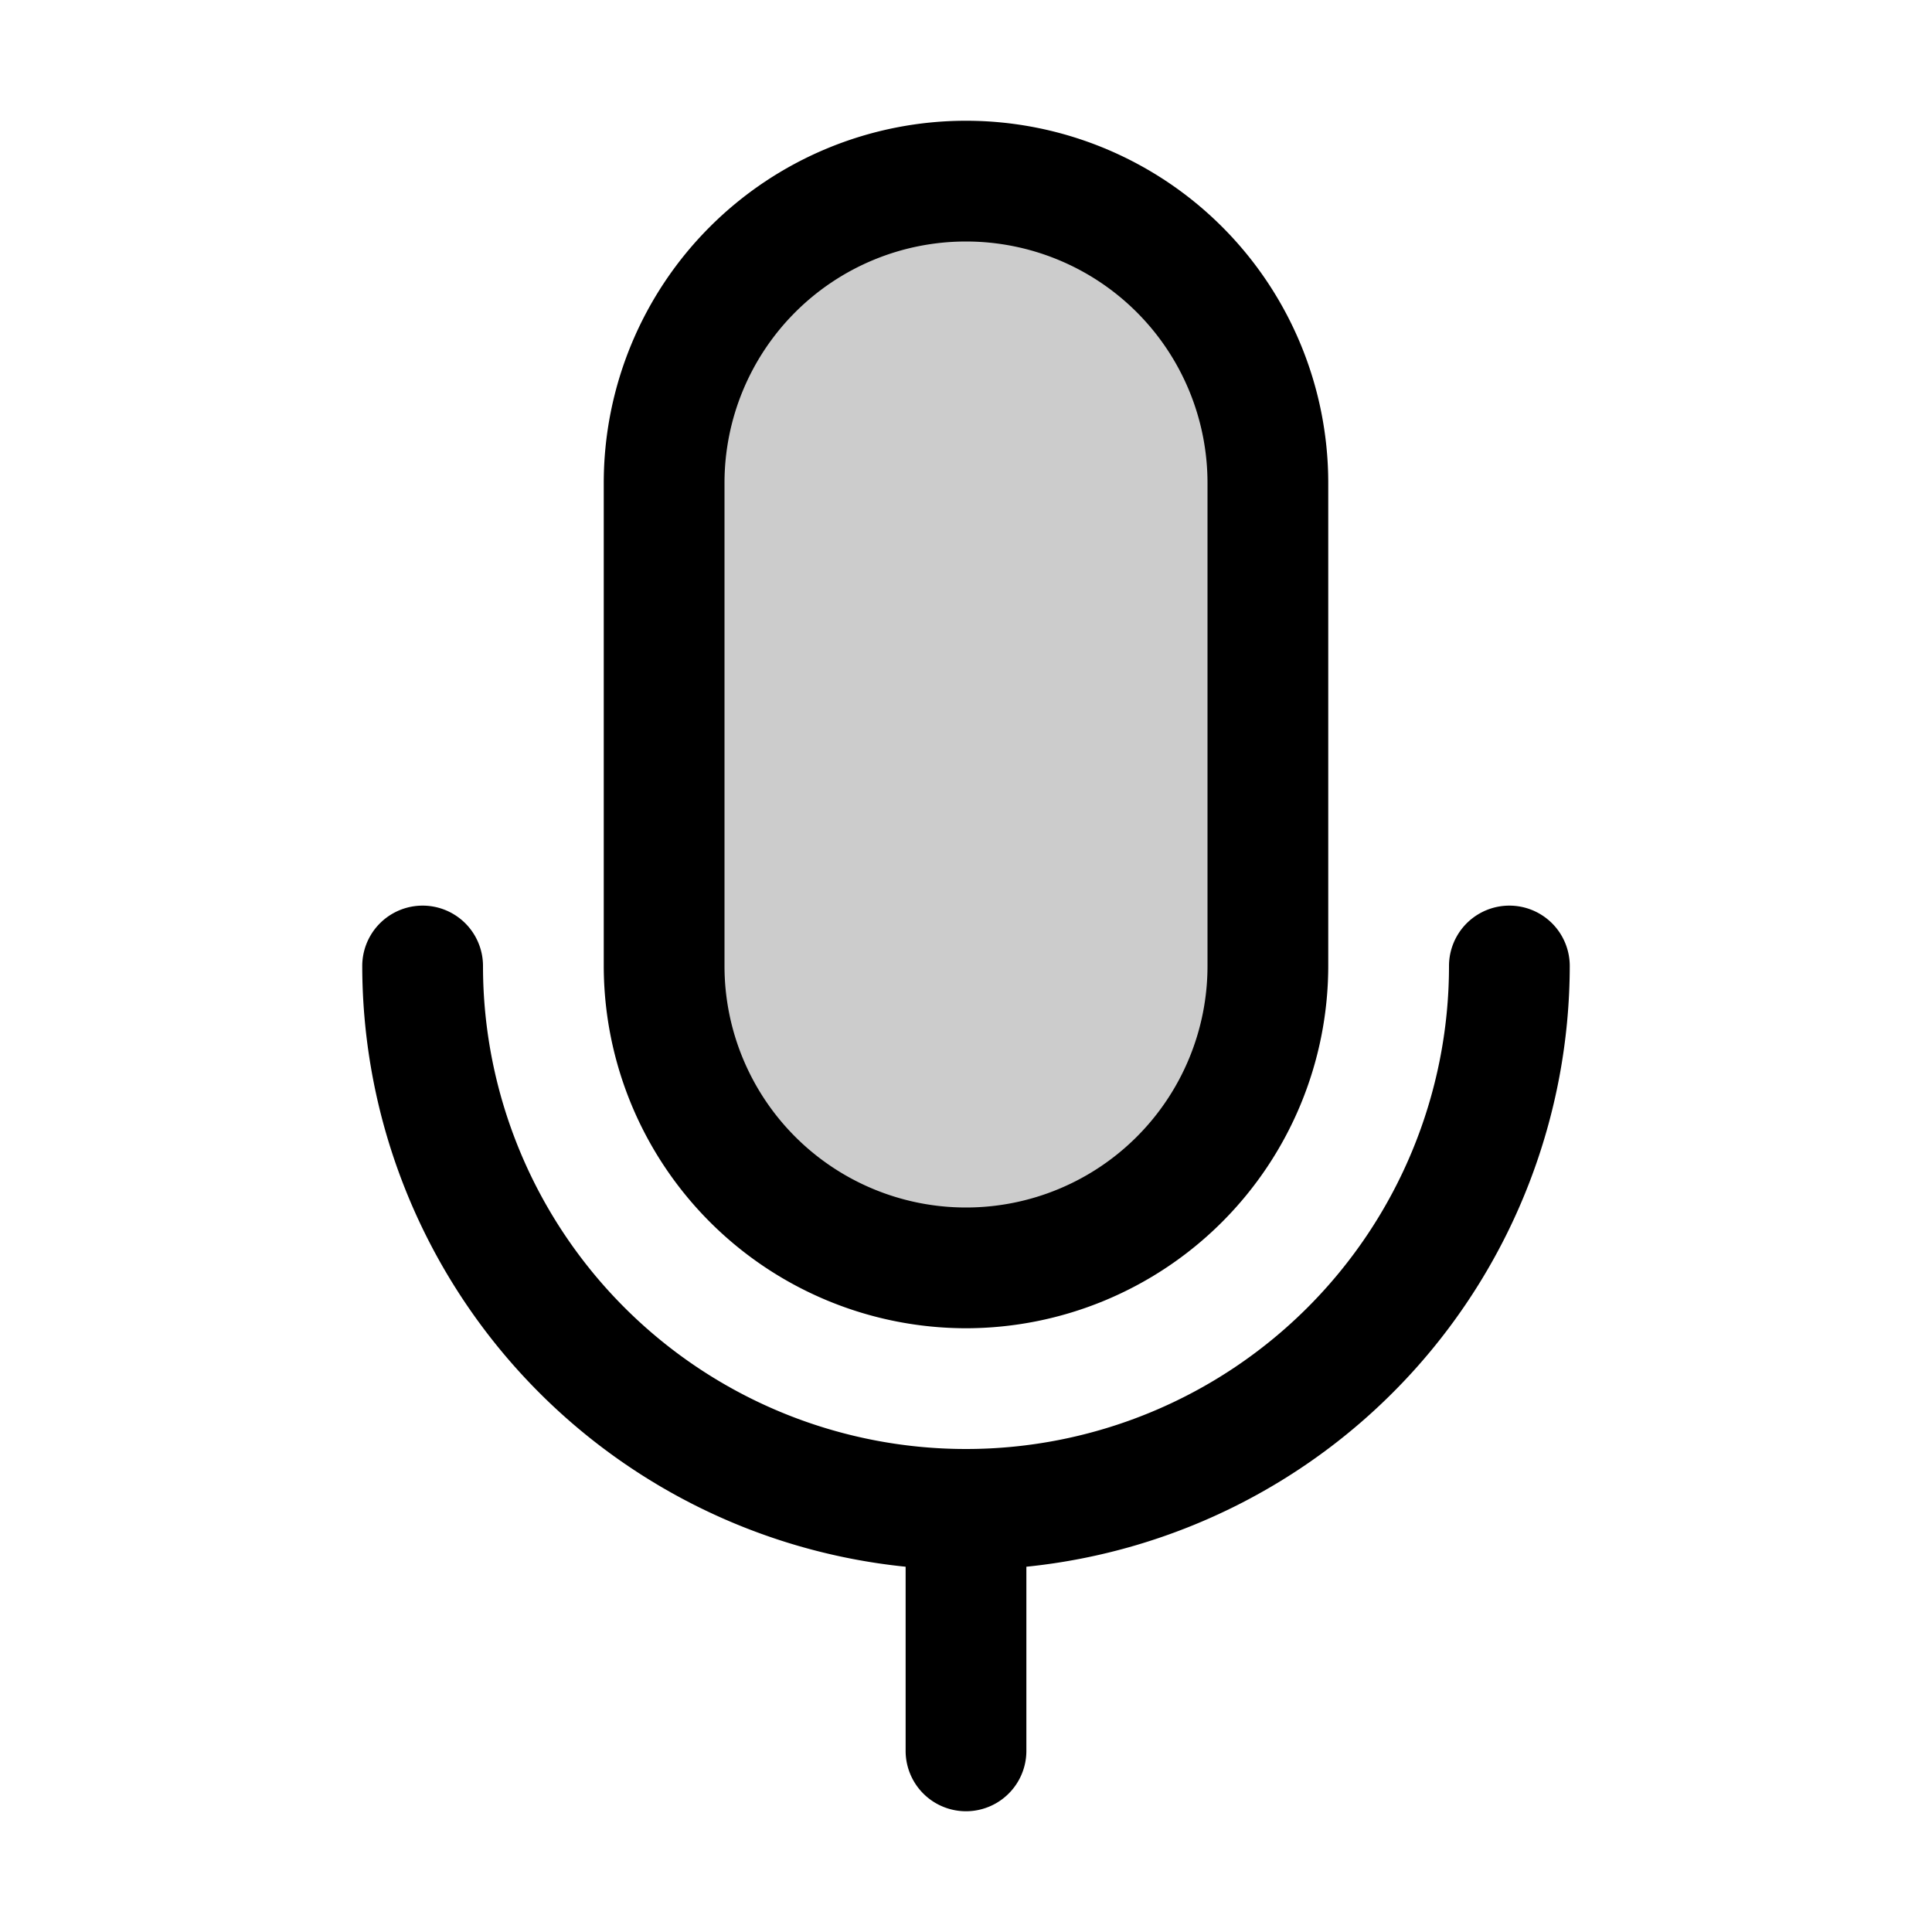 <svg fill="currentColor" viewBox="0 0 256 256" xmlns="http://www.w3.org/2000/svg">
  <path d="M168 64v64a40 40 0 0 1-40 40 40 40 0 0 1-40-40V64a40 40 0 0 1 40-40 40 40 0 0 1 40 40Z" opacity=".2"/>
  <path d="M128 176a48.05 48.05 0 0 0 48-48V64a48 48 0 0 0-96 0v64a48.05 48.05 0 0 0 48 48ZM96 64a32 32 0 0 1 64 0v64a32 32 0 0 1-64 0Zm40 143.6V232a8 8 0 0 1-16 0v-24.4A80.11 80.11 0 0 1 48 128a8 8 0 0 1 16 0 64 64 0 0 0 128 0 8 8 0 0 1 16 0 80.11 80.11 0 0 1-72 79.6Z"/>
</svg>
